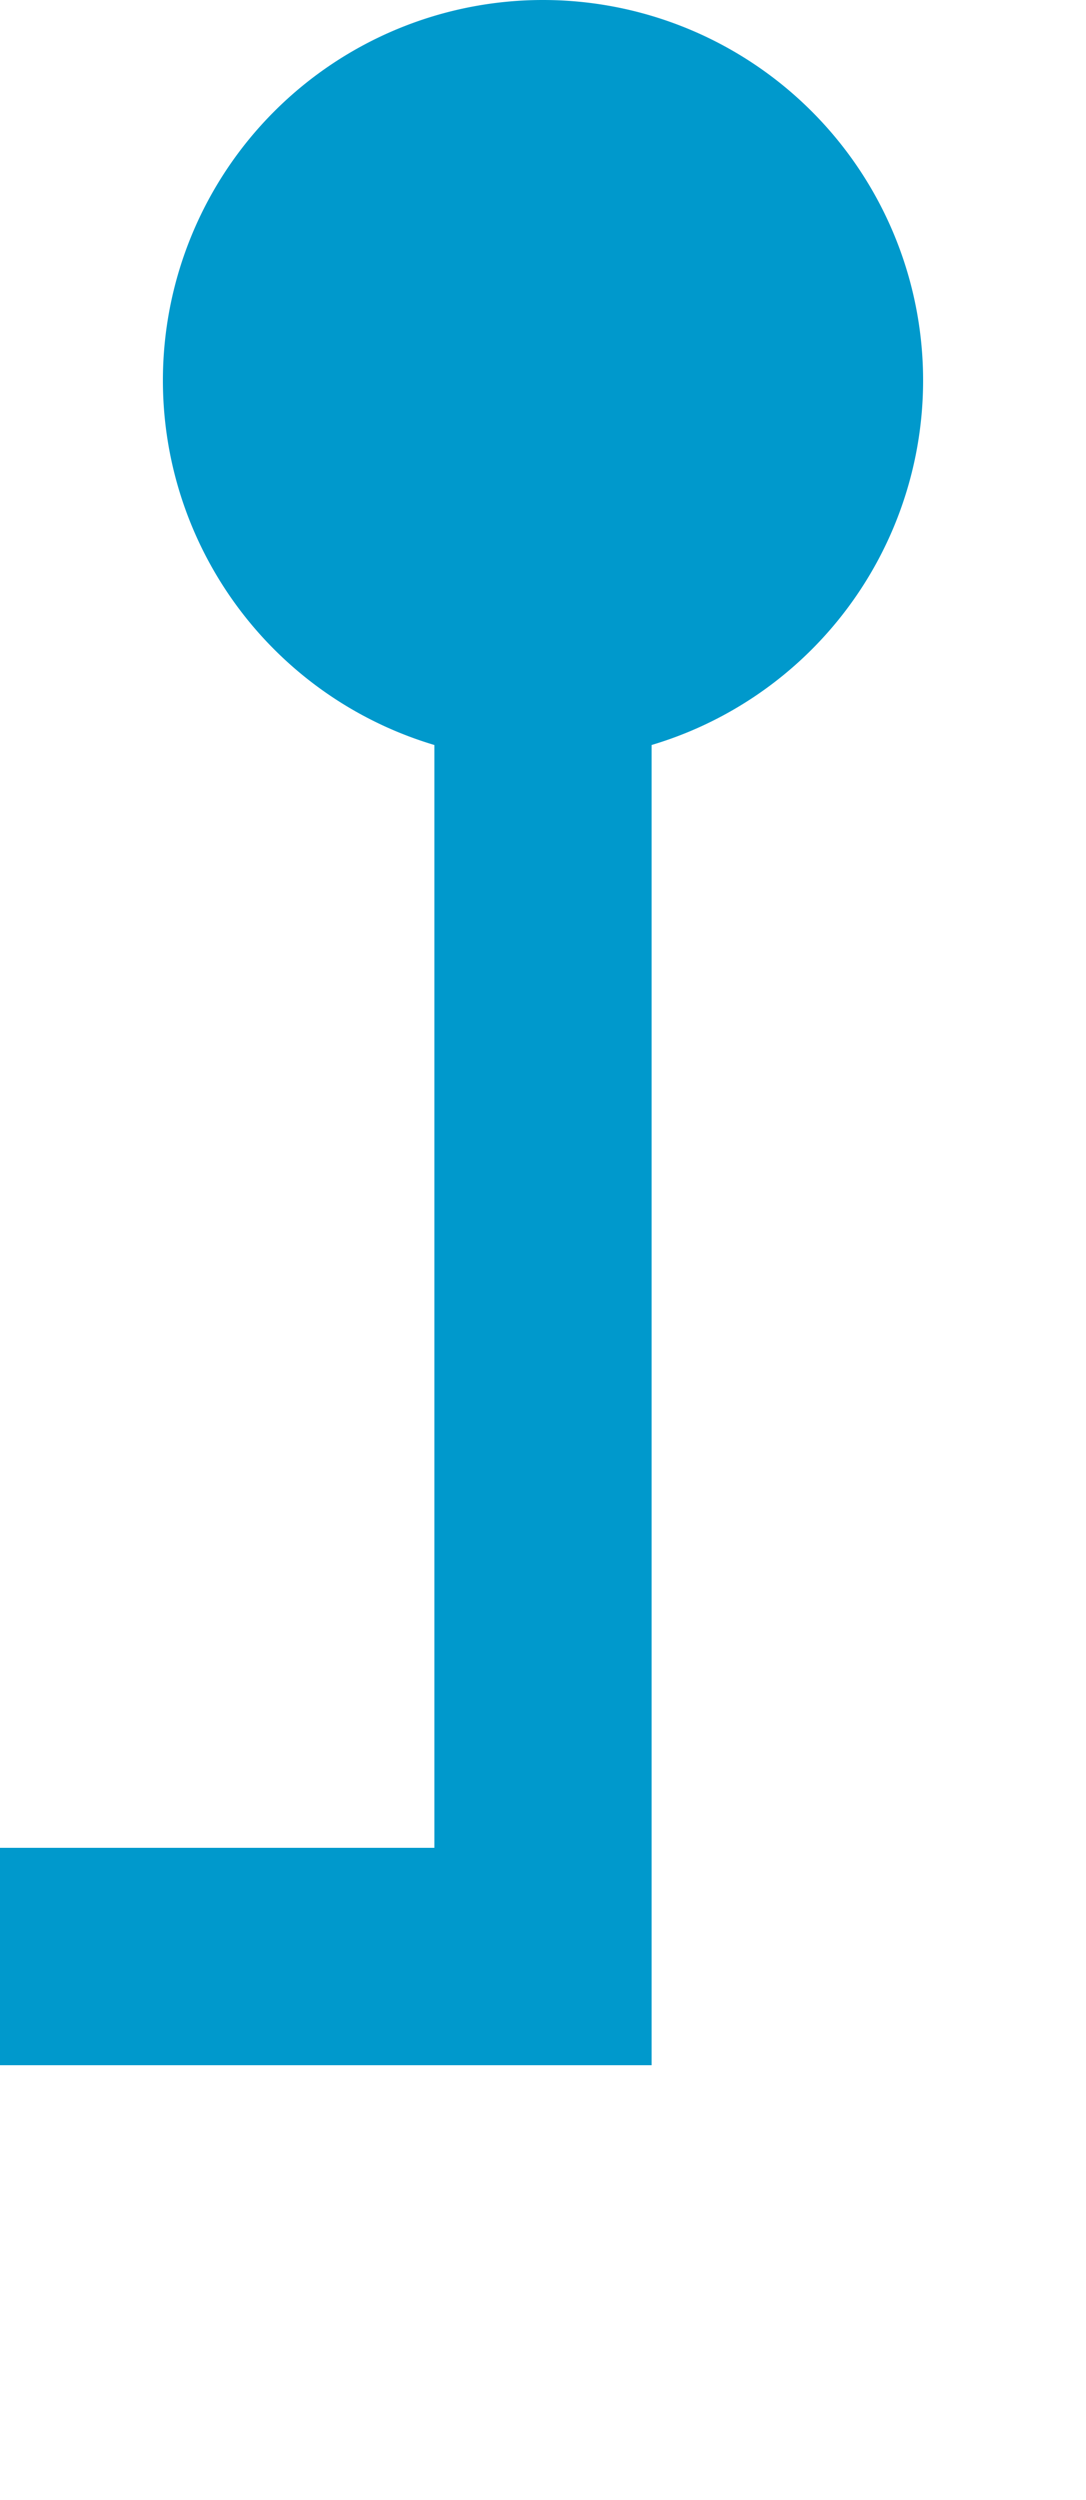 ﻿<?xml version="1.0" encoding="utf-8"?>
<svg version="1.1" xmlns:xlink="http://www.w3.org/1999/xlink" width="10px" height="23px" preserveAspectRatio="xMidYMin meet" viewBox="1668 332  8 23" xmlns="http://www.w3.org/2000/svg">
  <path d="M 1672 334  L 1672 350  L 1573 350  L 1573 375  " stroke-width="2" stroke="#0099cc" fill="none" />
  <path d="M 1672 332  A 3.5 3.5 0 0 0 1668.5 335.5 A 3.5 3.5 0 0 0 1672 339 A 3.5 3.5 0 0 0 1675.5 335.5 A 3.5 3.5 0 0 0 1672 332 Z M 1565 367.6  L 1573 377  L 1581 367.6  L 1573 371.2  L 1565 367.6  Z " fill-rule="nonzero" fill="#0099cc" stroke="none" />
</svg>